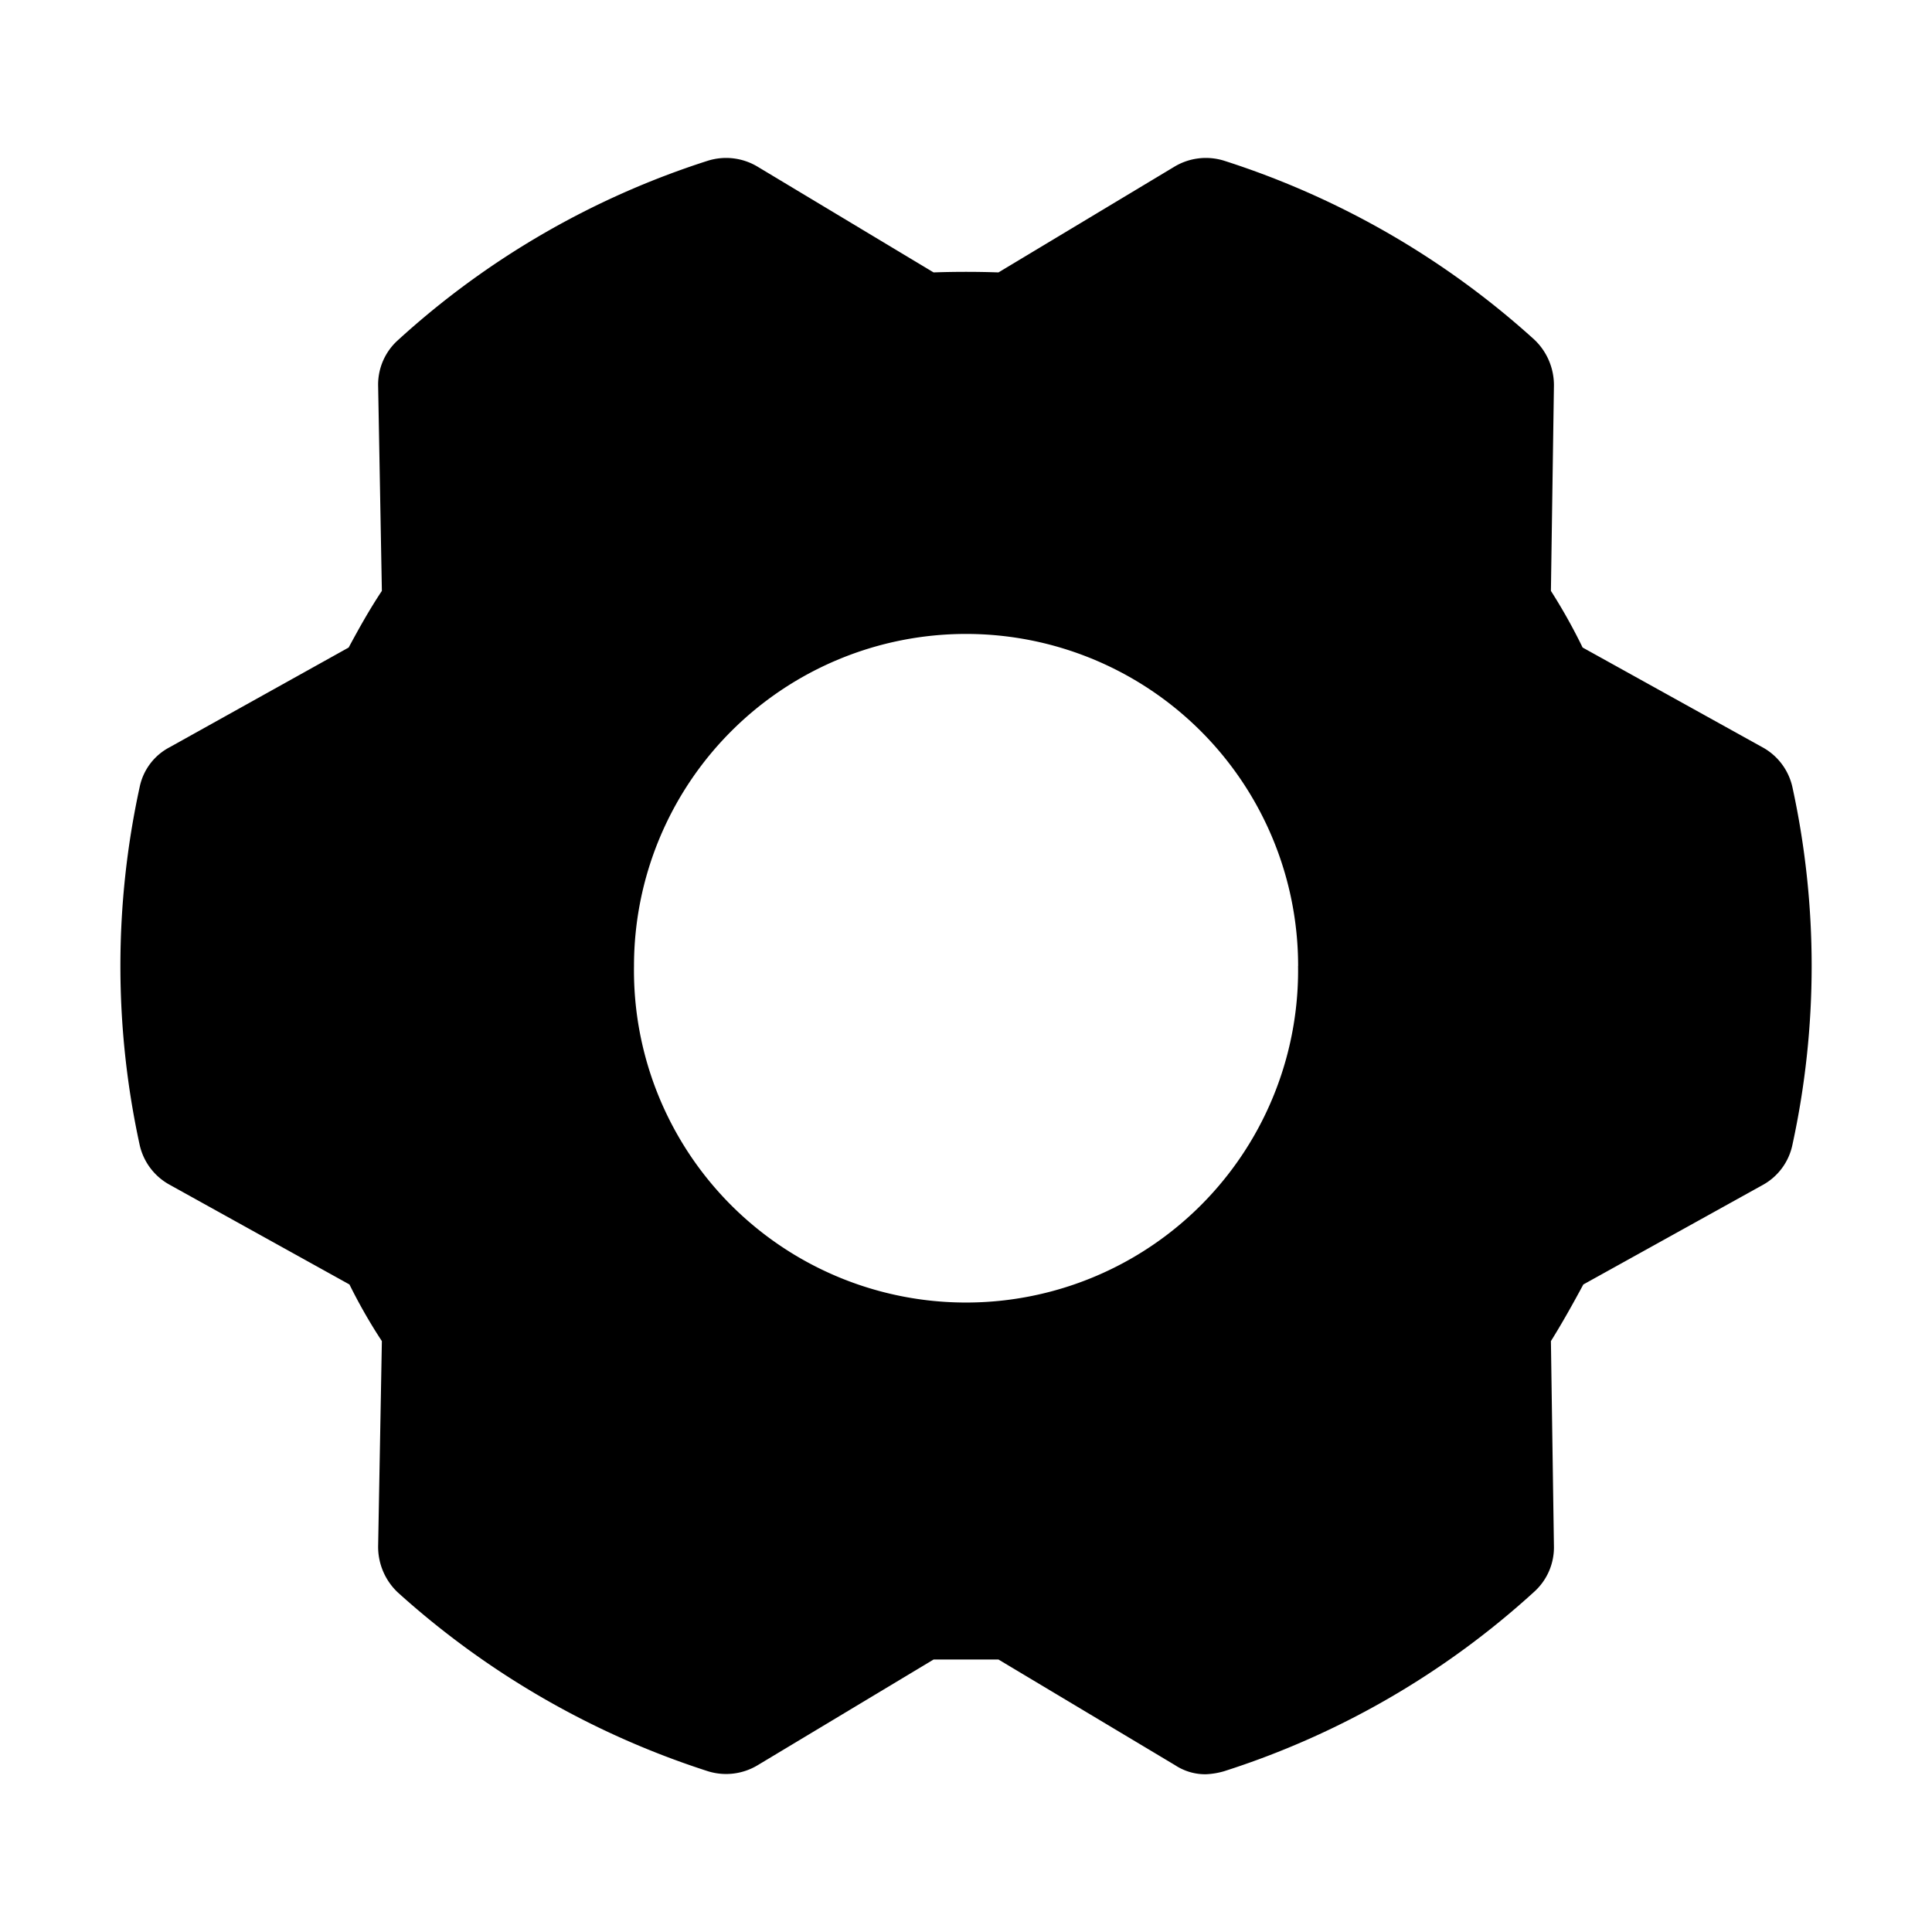 <svg xmlns="http://www.w3.org/2000/svg" viewBox="0 0 32 32" fill="currentColor" aria-hidden="true">
  <path d="M29.688 13.037a.999.999 0 00-.5-.662l-2.975-1.65a9.316 9.316 0 00-.525-.938l.05-3.4a1.037 1.037 0 00-.325-.762 14 14 0 00-5.138-2.963 1.012 1.012 0 00-.825.1l-2.912 1.75a15.413 15.413 0 00-1.075 0l-2.913-1.75a1.012 1.012 0 00-.825-.1 13.888 13.888 0 00-5.137 2.975.988.988 0 00-.325.75l.062 3.4c-.2.3-.375.613-.55.938l-2.962 1.65a.962.962 0 00-.5.662 13.925 13.925 0 000 5.925 1 1 0 00.5.663l2.975 1.65c.16.323.339.637.537.938l-.062 3.4a1.038 1.038 0 00.325.762 14.113 14.113 0 005.137 2.962 1.012 1.012 0 00.825-.1l2.913-1.75h1.075l2.925 1.75c.152.1.33.153.512.15a1.25 1.25 0 00.3-.05 13.888 13.888 0 005.138-2.974.989.989 0 00.325-.75l-.05-3.4c.187-.3.362-.613.537-.938l2.975-1.65a.988.988 0 00.488-.663 13.923 13.923 0 000-5.925zM21.5 16a5.5 5.5 0 11-10.999 0 5.5 5.5 0 0111 0z"/>
</svg>

